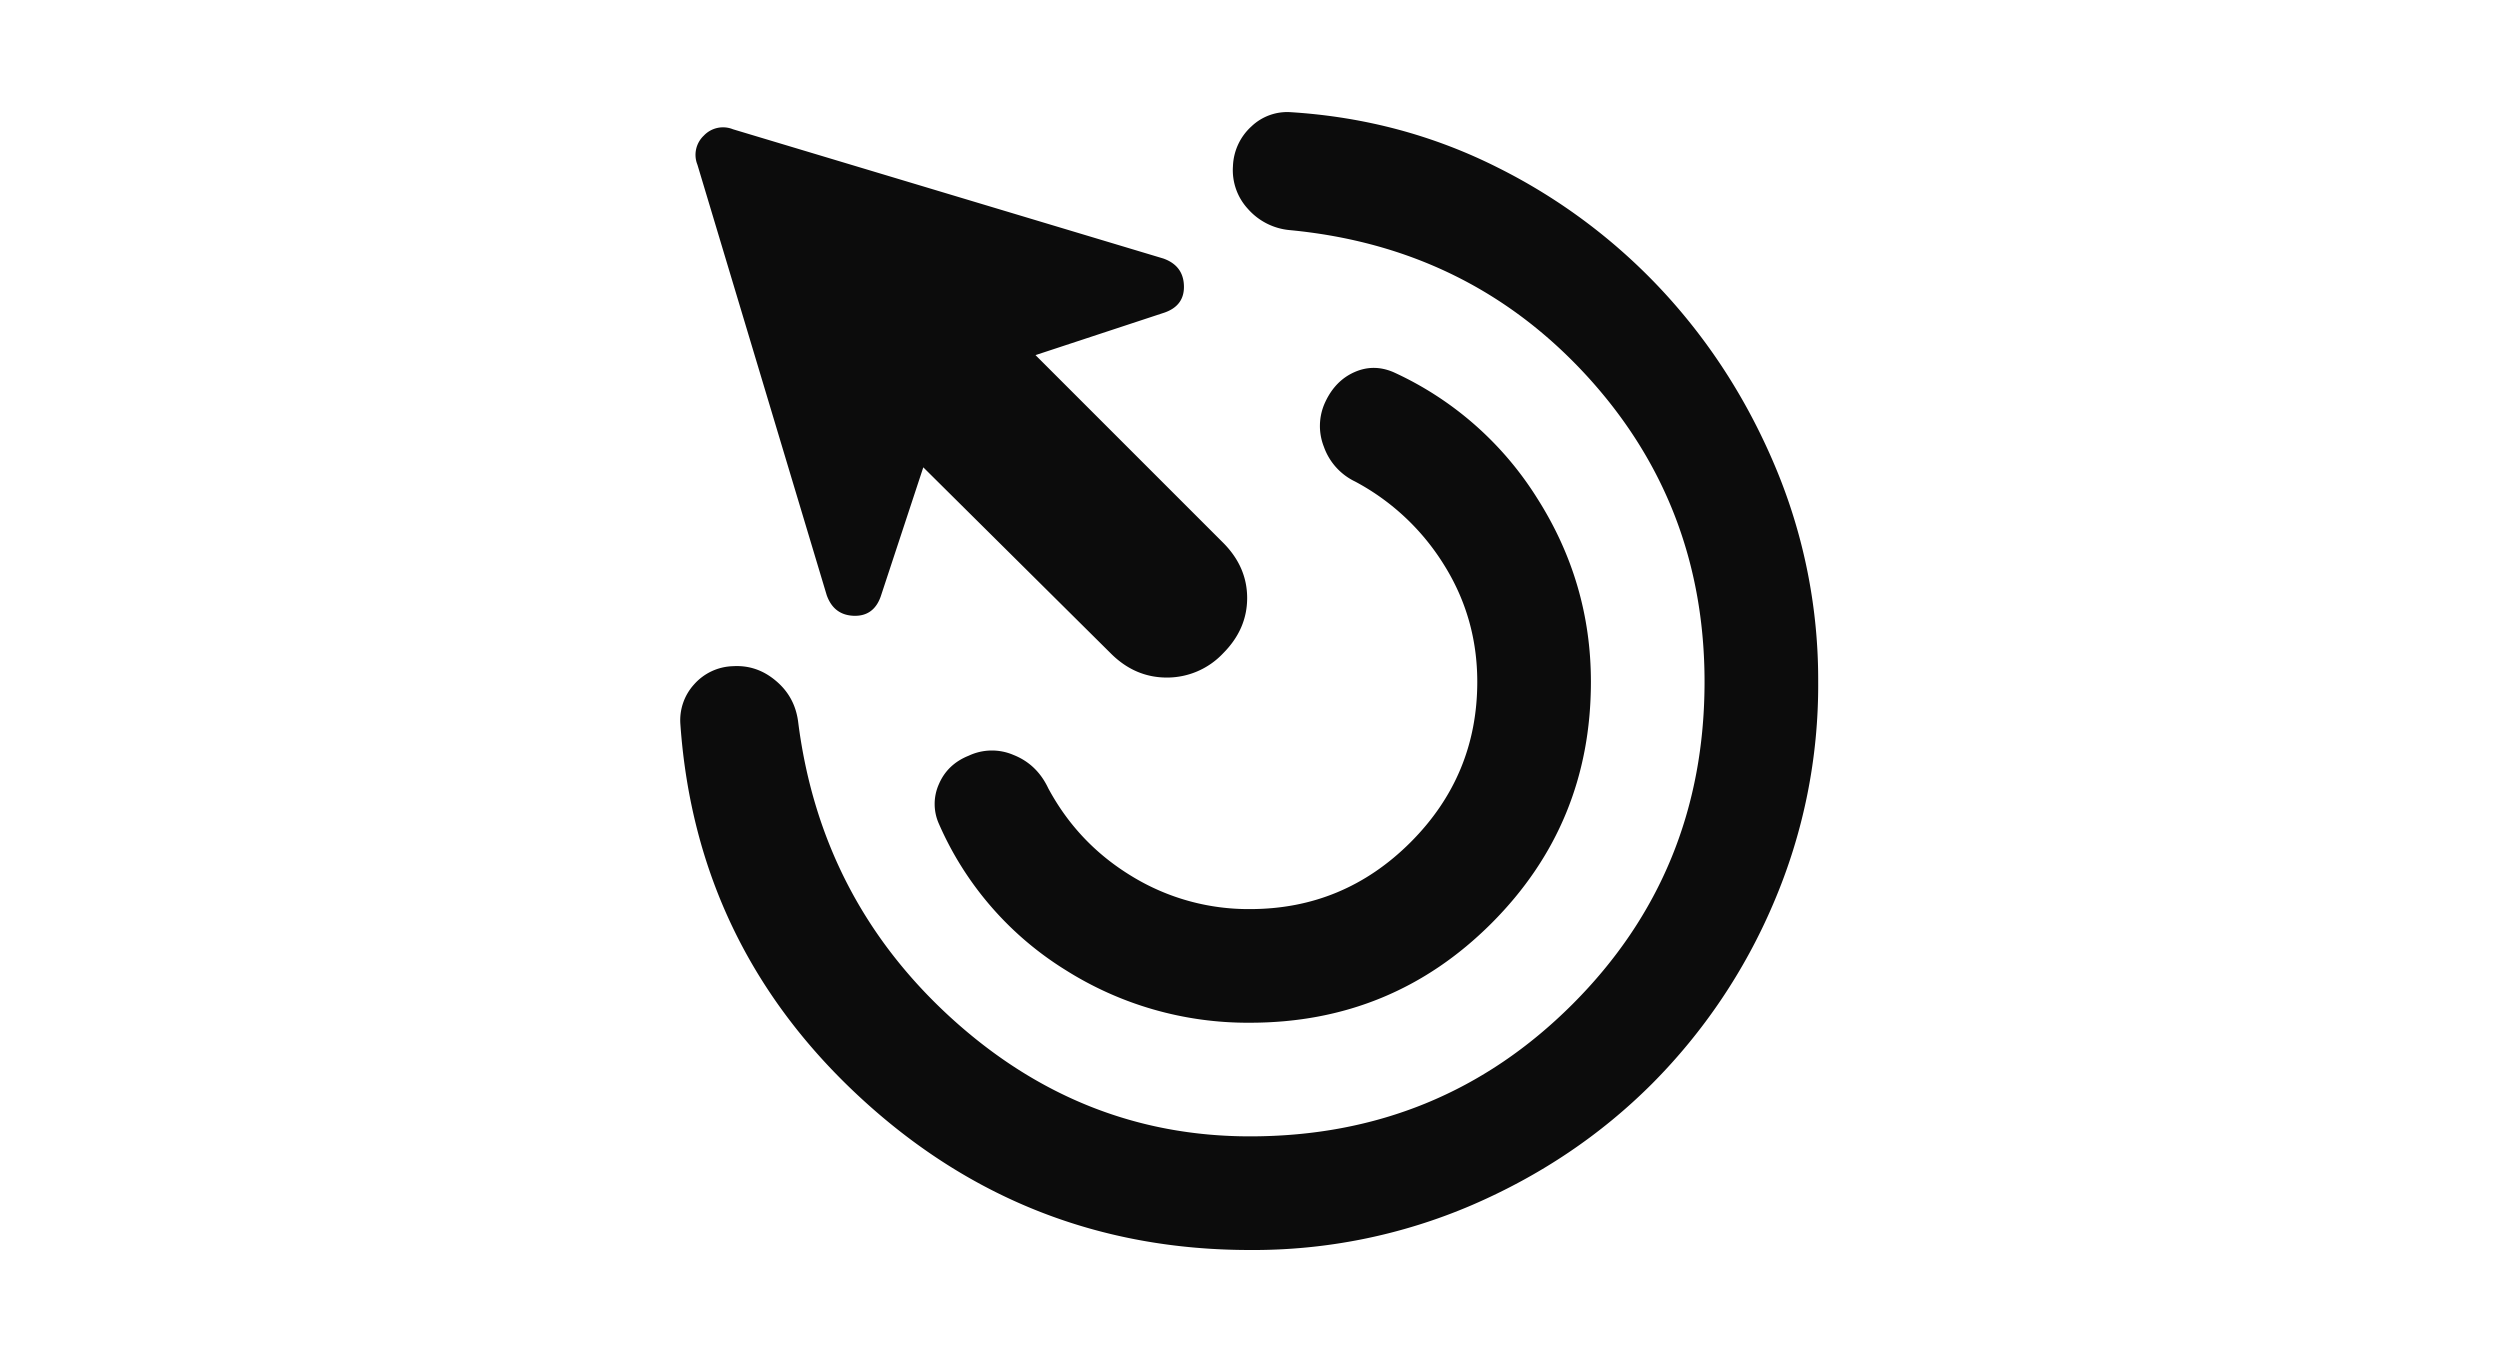 <svg width="44" viewBox="0 0 24 24" fill="none" xmlns="http://www.w3.org/2000/svg">
<style>
#drag-path {
  fill: #0c0c0c;
}

@media (prefers-color-scheme: dark) {
  #drag-path {
      fill: #fcfcfc;
  }
}
</style>
<path id="drag-path" d="M12 18a5.999 5.999 0 0 1-3.263-.938A5.712 5.712 0 0 1 6.525 14.5a.854.854 0 0 1 0-.7c.1-.233.275-.4.525-.5a.96.96 0 0 1 .787-.013c.275.109.48.305.613.588.35.65.841 1.167 1.475 1.55A3.933 3.933 0 0 0 12 16c1.1 0 2.041-.392 2.825-1.175C15.608 14.042 16 13.1 16 12c0-.75-.196-1.438-.588-2.063a4.117 4.117 0 0 0-1.562-1.462 1.074 1.074 0 0 1-.55-.613.993.993 0 0 1 .025-.787c.117-.25.287-.425.512-.525.225-.1.454-.1.688 0a5.842 5.842 0 0 1 2.525 2.212c.633.992.95 2.071.95 3.238 0 1.667-.584 3.083-1.75 4.25C15.083 17.417 13.666 18 12 18Zm0 4c-2.633 0-4.917-.892-6.85-2.675-1.934-1.783-2.992-3.975-3.175-6.575a.936.936 0 0 1 .237-.7.949.949 0 0 1 .688-.325c.283-.017.537.07.762.263.225.191.354.437.388.737.266 2.067 1.162 3.796 2.687 5.188C8.262 19.303 10.017 20 12 20c2.233 0 4.125-.775 5.675-2.325C19.225 16.125 20 14.233 20 12c0-2.083-.692-3.88-2.075-5.388C16.54 5.104 14.8 4.25 12.7 4.05a1.113 1.113 0 0 1-.738-.375 1.004 1.004 0 0 1-.262-.75.992.992 0 0 1 .325-.7.913.913 0 0 1 .7-.25c1.3.083 2.512.408 3.637.975A10.137 10.137 0 0 1 19.3 5.162c.833.909 1.491 1.95 1.975 3.125A9.663 9.663 0 0 1 22 12a9.738 9.738 0 0 1-.788 3.9 10.098 10.098 0 0 1-2.137 3.175c-.9.9-1.959 1.613-3.175 2.137A9.737 9.737 0 0 1 12 22ZM9.55 11.5l-3.3-3.275L5.5 10.5c-.083.233-.242.346-.475.338-.234-.009-.392-.13-.475-.363L2.275 2.9a.465.465 0 0 1 .112-.513.465.465 0 0 1 .513-.112l7.575 2.275c.233.083.354.242.362.475.009.233-.104.392-.337.475l-2.275.75 3.3 3.3c.283.283.425.608.425.975s-.142.692-.425.975a1.355 1.355 0 0 1-.988.425c-.375 0-.704-.142-.987-.425Z"/>
</svg>